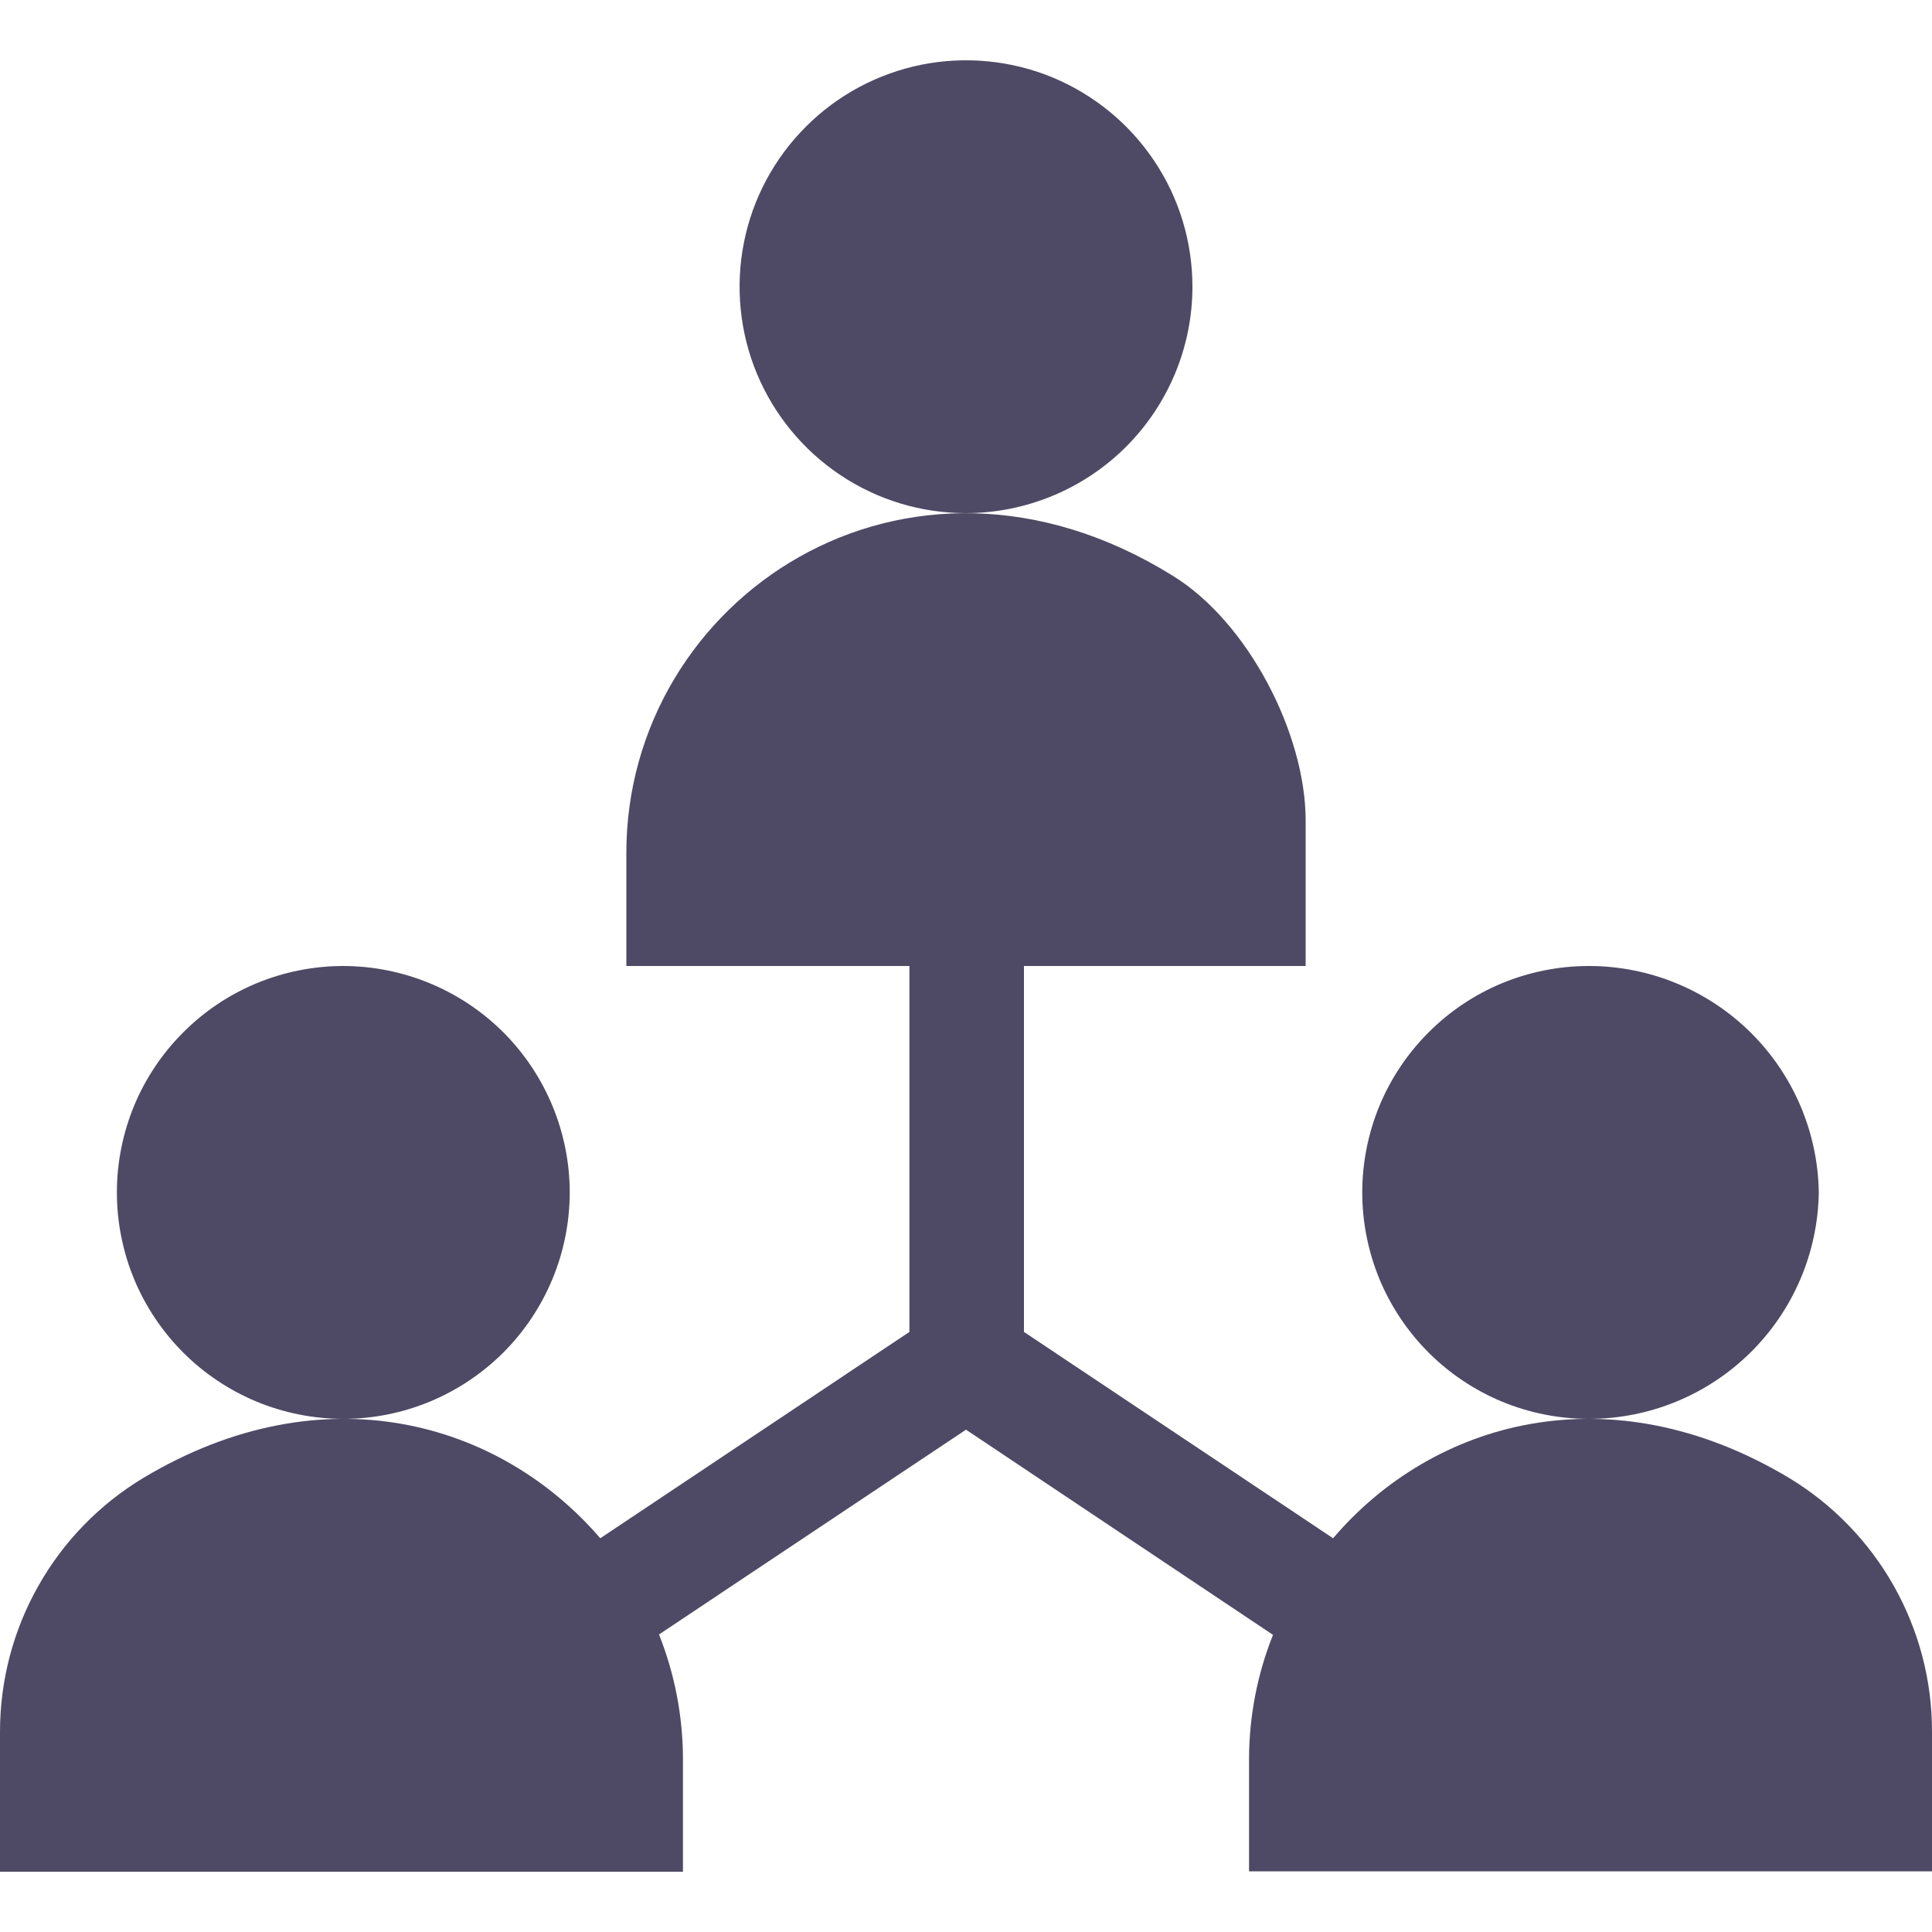 <svg width="20" height="20" viewBox="0 0 20 20" fill="none" xmlns="http://www.w3.org/2000/svg">
<g clip-path="url(#clip0)">
<path d="M12.344 2.968C12.344 2.504 12.207 2.051 11.949 1.666C11.691 1.28 11.325 0.98 10.897 0.802C10.469 0.625 9.997 0.579 9.543 0.669C9.088 0.76 8.67 0.983 8.343 1.311C8.015 1.638 7.791 2.056 7.701 2.511C7.611 2.965 7.657 3.437 7.834 3.865C8.012 4.293 8.312 4.659 8.698 4.917C9.083 5.175 9.536 5.312 10 5.312C10.621 5.311 11.217 5.064 11.657 4.625C12.096 4.185 12.344 3.59 12.344 2.968Z" fill="#4E4A65"/>
<path d="M5.898 12.344C5.897 11.723 5.65 11.127 5.211 10.687C4.771 10.248 4.175 10.001 3.554 10C3.246 10 2.941 10.061 2.657 10.178C2.373 10.296 2.114 10.469 1.897 10.687C1.679 10.904 1.506 11.163 1.388 11.447C1.271 11.731 1.21 12.036 1.21 12.344C1.21 12.652 1.271 12.957 1.388 13.241C1.506 13.525 1.679 13.784 1.897 14.002C2.114 14.219 2.373 14.392 2.657 14.51C2.941 14.627 3.246 14.688 3.554 14.688C4.175 14.688 4.771 14.44 5.211 14.001C5.65 13.561 5.897 12.966 5.898 12.344Z" fill="#4E4A65"/>
<path d="M18.518 15.298C16.662 14.188 14.834 14.71 13.8 15.924L10.6 13.788V10H13.516V8.494C13.516 7.592 12.916 6.436 12.14 5.96C9.376 4.242 6.484 6.2 6.484 8.828V10H9.414V13.788L6.214 15.924C5.17 14.71 3.342 14.188 1.486 15.298C1.032 15.571 0.657 15.956 0.397 16.417C0.136 16.878 -0 17.398 9.88274e-07 17.928V19.376H7.07V18.2C7.068 17.762 6.984 17.327 6.822 16.92L10 14.8L13.178 16.924C13.016 17.33 12.932 17.763 12.93 18.2V19.372H20V17.928C20.001 17.399 19.865 16.879 19.605 16.418C19.345 15.957 18.971 15.571 18.518 15.298Z" fill="#4E4A65"/>
<path d="M18.828 12.344C18.819 11.719 18.563 11.122 18.118 10.684C17.672 10.245 17.071 9.999 16.446 10C16.138 10 15.833 10.061 15.549 10.178C15.265 10.296 15.006 10.469 14.789 10.687C14.571 10.904 14.398 11.163 14.28 11.447C14.163 11.731 14.102 12.036 14.102 12.344C14.102 12.652 14.163 12.957 14.28 13.241C14.398 13.525 14.571 13.784 14.789 14.002C15.006 14.219 15.265 14.392 15.549 14.51C15.833 14.627 16.138 14.688 16.446 14.688C17.071 14.689 17.672 14.443 18.118 14.004C18.563 13.566 18.819 12.969 18.828 12.344Z" fill="#4E4A65"/>
</g>
<defs>
<clipPath id="clip0">
<rect width="20" height="20" fill="white"/>
</clipPath>
</defs>
</svg>
